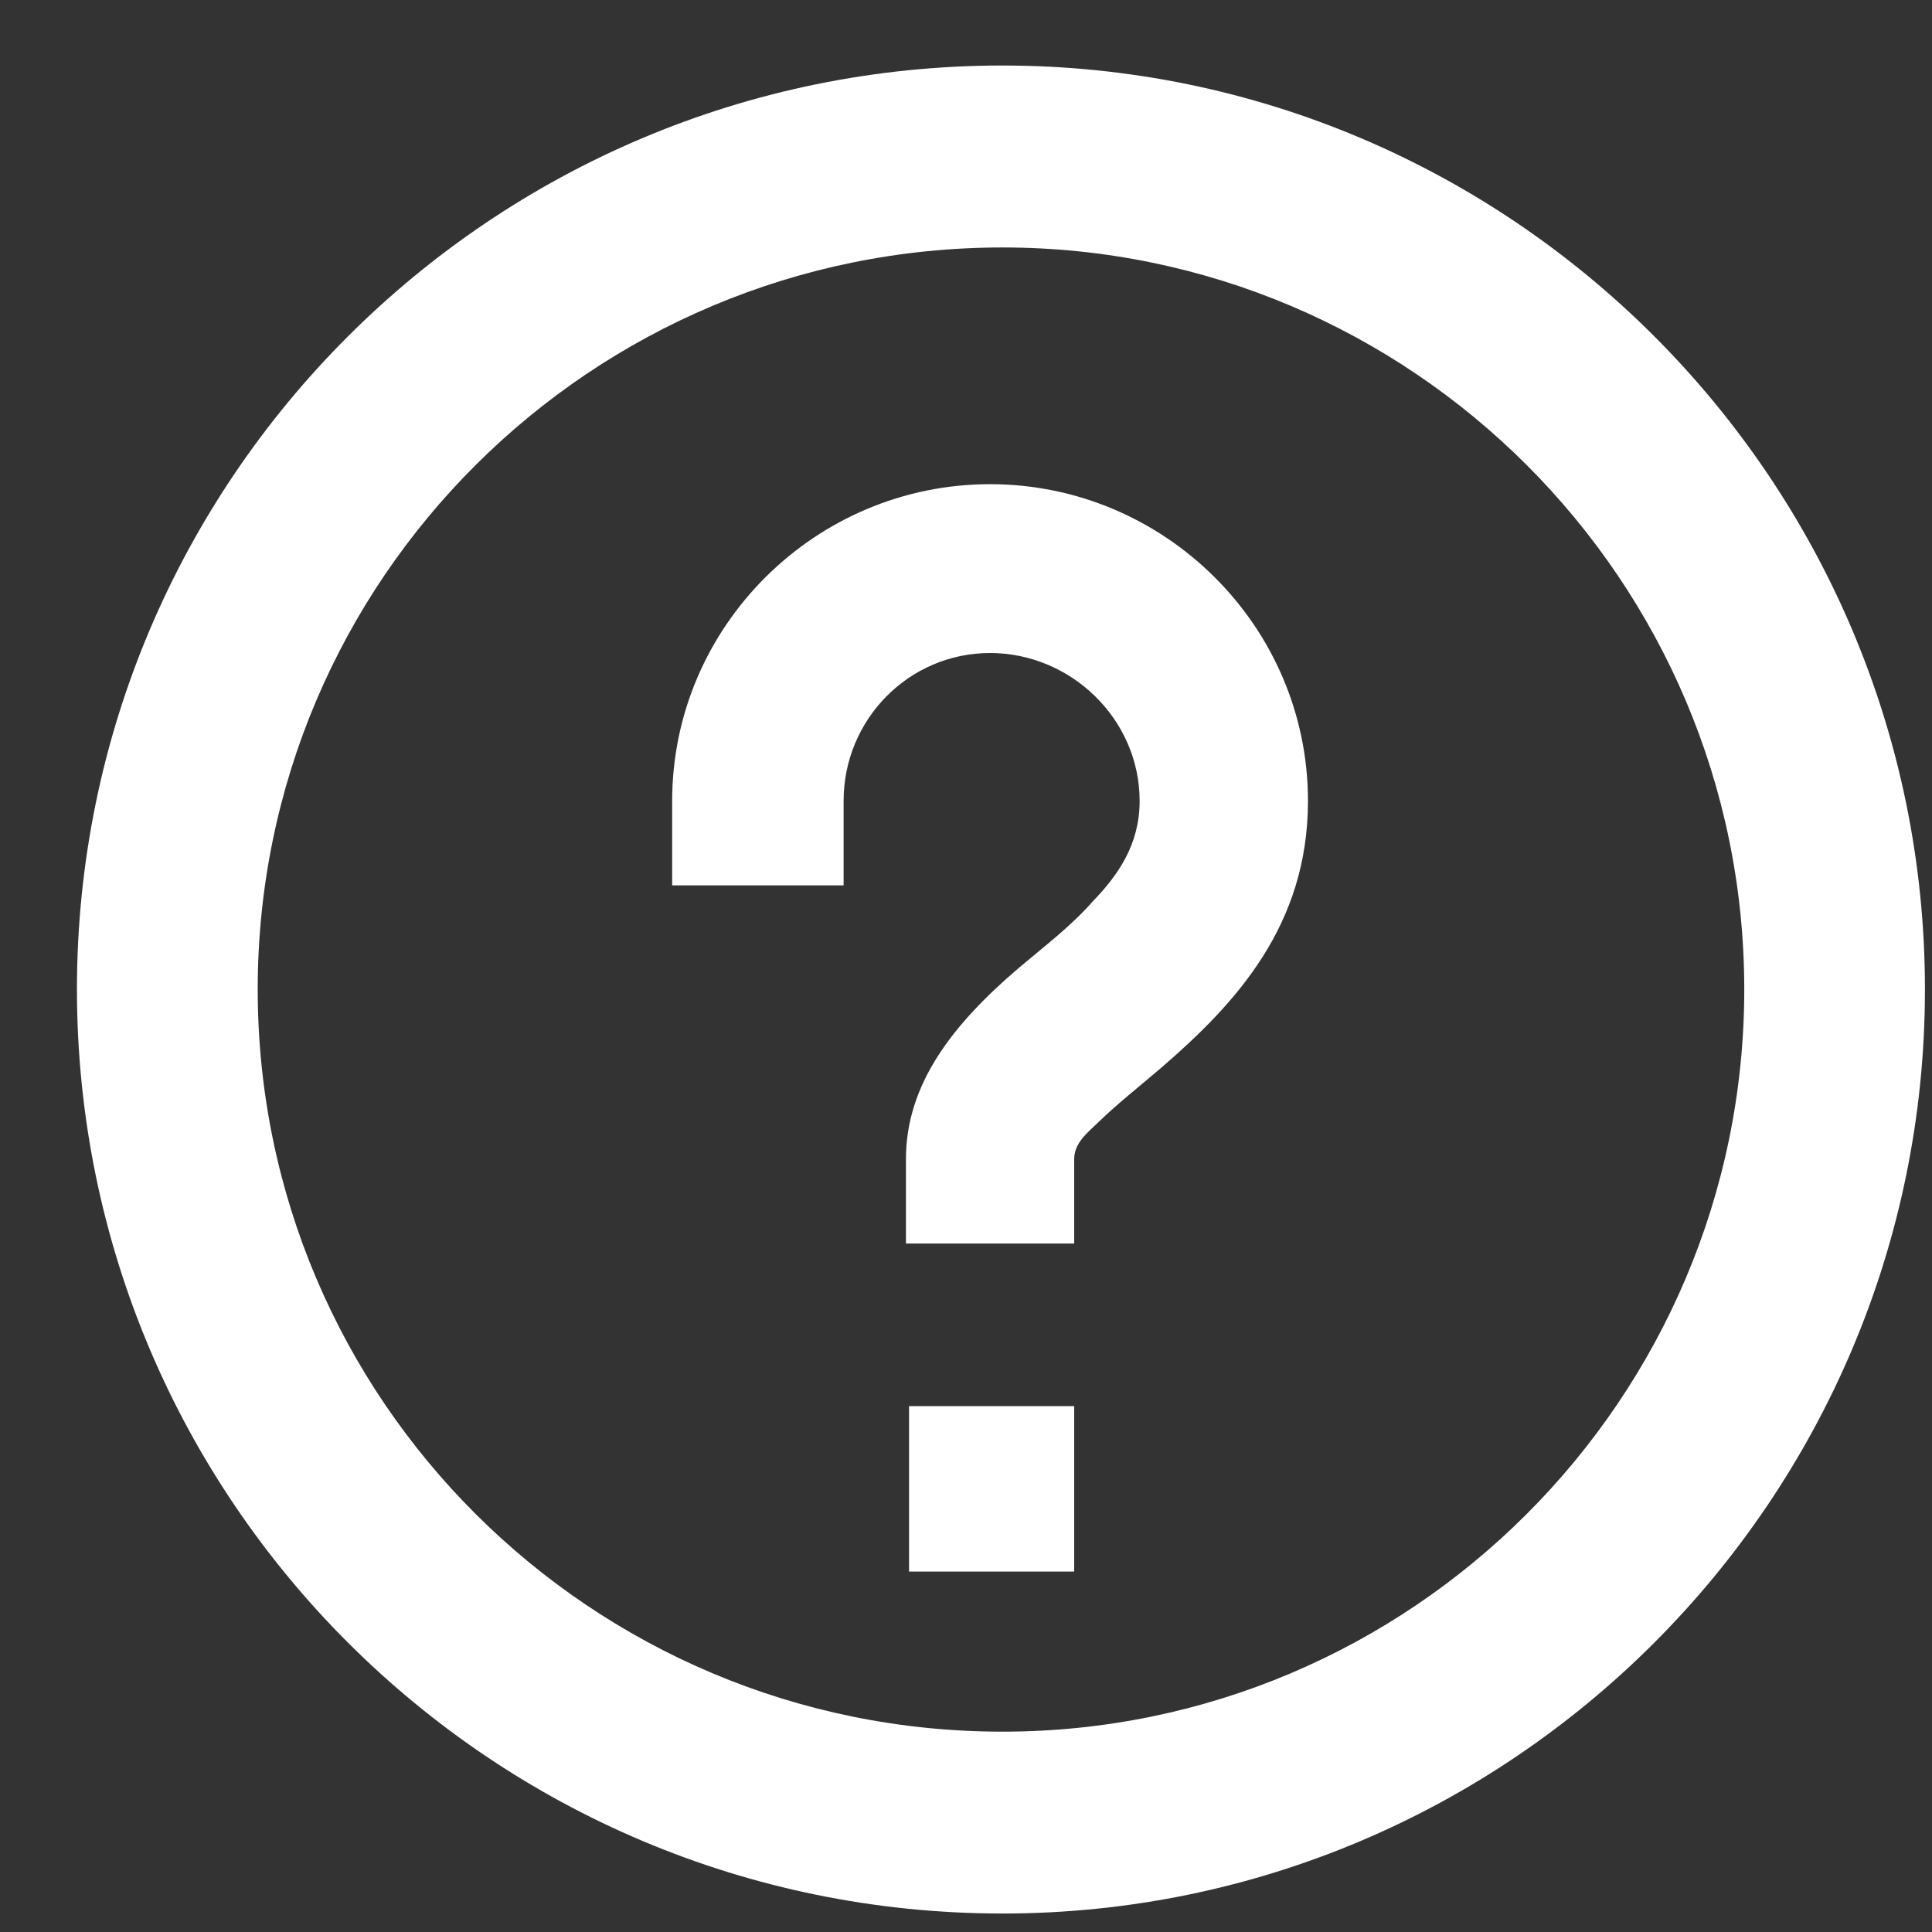<svg width="23" height="23" viewBox="0 0 23 23" fill="none" xmlns="http://www.w3.org/2000/svg">
<rect x="0" y="0" width="23" height="23" fill="#333333" stroke="none"/>
<path fill-rule="evenodd" clip-rule="evenodd" d="M11.935 0.78C5.851 0.78 0.916 5.708 0.916 11.778C0.916 17.852 5.851 22.78 11.935 22.78C17.982 22.78 22.916 17.852 22.916 11.778C22.916 5.708 17.982 0.78 11.935 0.78ZM11.935 2.946C16.795 2.946 20.765 6.902 20.765 11.778C20.765 16.658 16.795 20.615 11.935 20.615C7.038 20.615 3.068 16.658 3.068 11.778C3.068 6.902 7.038 2.946 11.935 2.946ZM12.788 16.74H10.822V18.709H12.788V16.74ZM10.043 9.535C10.043 8.563 10.822 7.774 11.786 7.774C12.751 7.774 13.567 8.563 13.567 9.535C13.567 10.058 13.307 10.421 13.011 10.729C12.751 11.026 12.417 11.278 12.12 11.53C11.341 12.197 10.785 12.906 10.785 13.799V14.804H12.788V13.799C12.788 13.61 12.937 13.492 13.085 13.351C13.307 13.136 13.567 12.932 13.827 12.709C14.717 11.941 15.571 11.014 15.571 9.535C15.571 7.455 13.864 5.764 11.786 5.764C9.709 5.764 8.002 7.455 8.002 9.535V10.54H10.043V9.535Z" fill="white"/>
</svg>
